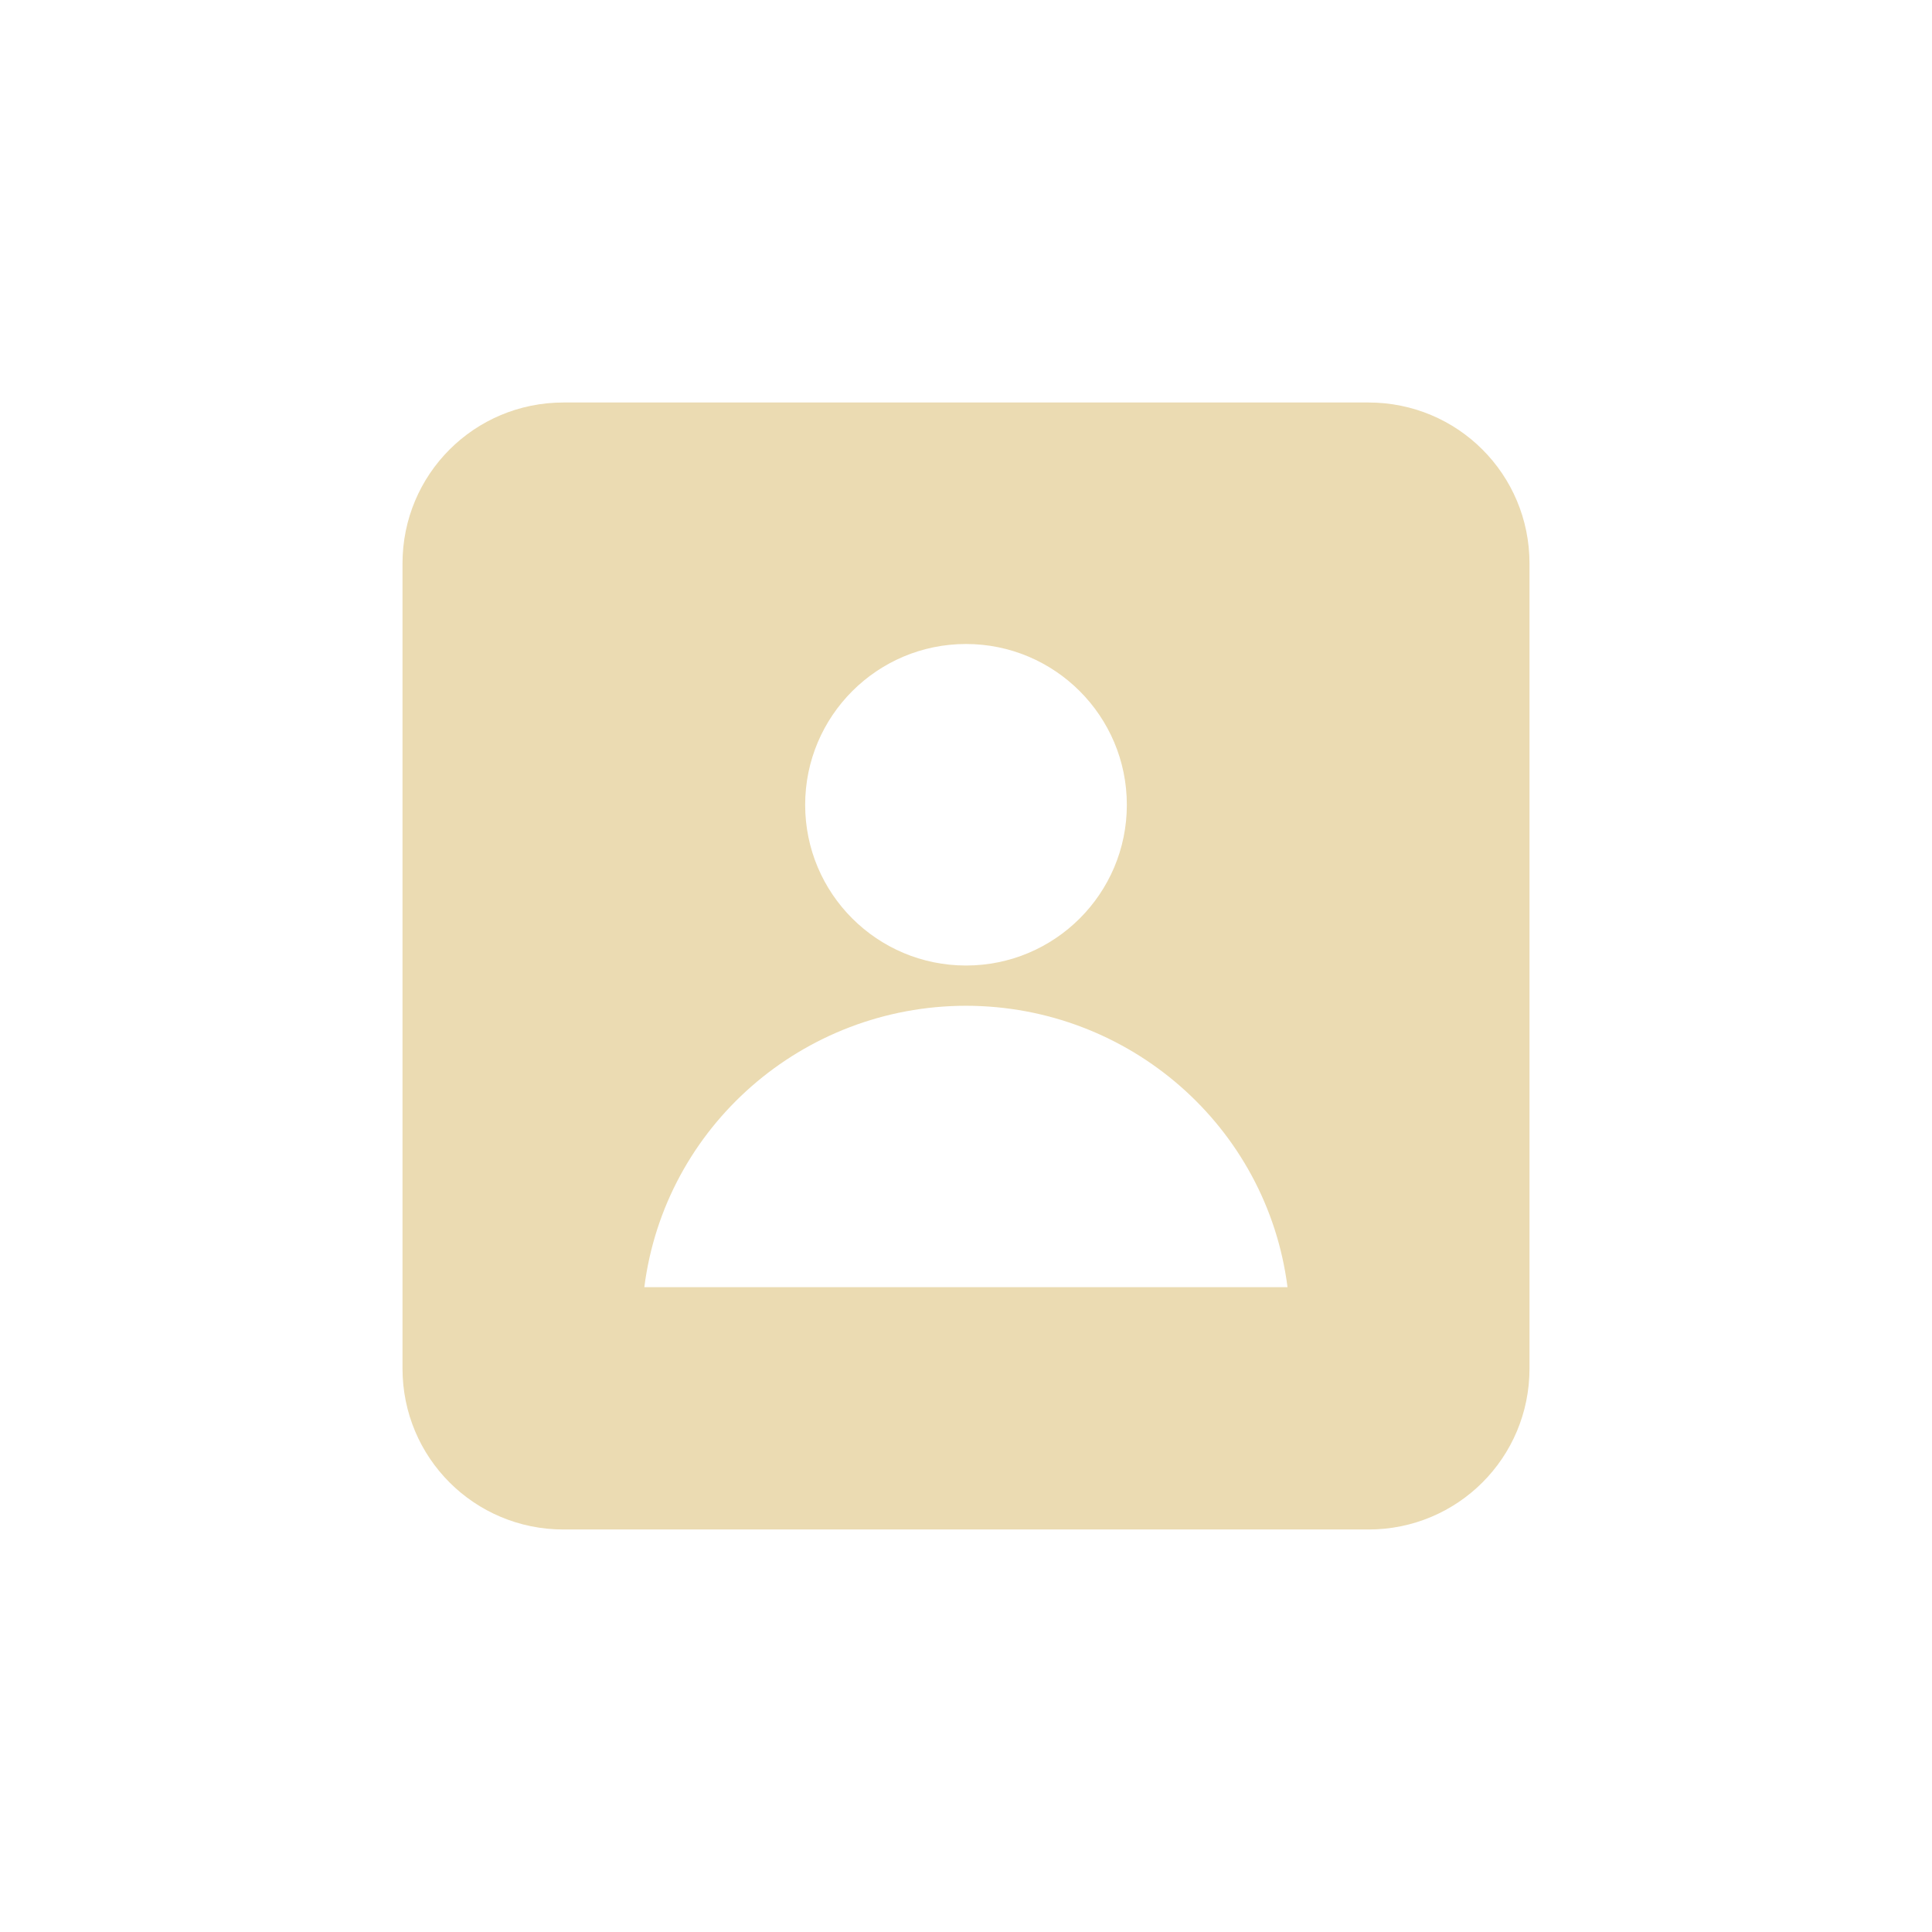 <svg width="24" height="24" version="1.1" viewBox="0 0 24 24" xmlns="http://www.w3.org/2000/svg">
  <defs>
    <style id="current-color-scheme" type="text/css">.ColorScheme-Text { color:#ebdbb2; } .ColorScheme-Highlight { color:#458588; }</style>
  </defs>
  <path class="ColorScheme-Text" d="m7 5c-1.108 0-2 0.892-2 2v10c0 1.108 0.892 2 2 2h10c1.108 0 2-0.892 2-2v-10c0-1.108-0.892-2-2-2zm5 3c1.103 0 1.998 0.895 1.998 1.998 0 1.103-0.895 1.996-1.998 1.996-1.103 0-1.998-0.893-1.998-1.996 0-1.103 0.895-1.998 1.998-1.998zm0 4.494c2.03 0.002 3.74 1.501 3.994 3.496h-7.99c0.254-1.995 1.966-3.494 3.996-3.496z" fill="currentColor"/>
</svg>
